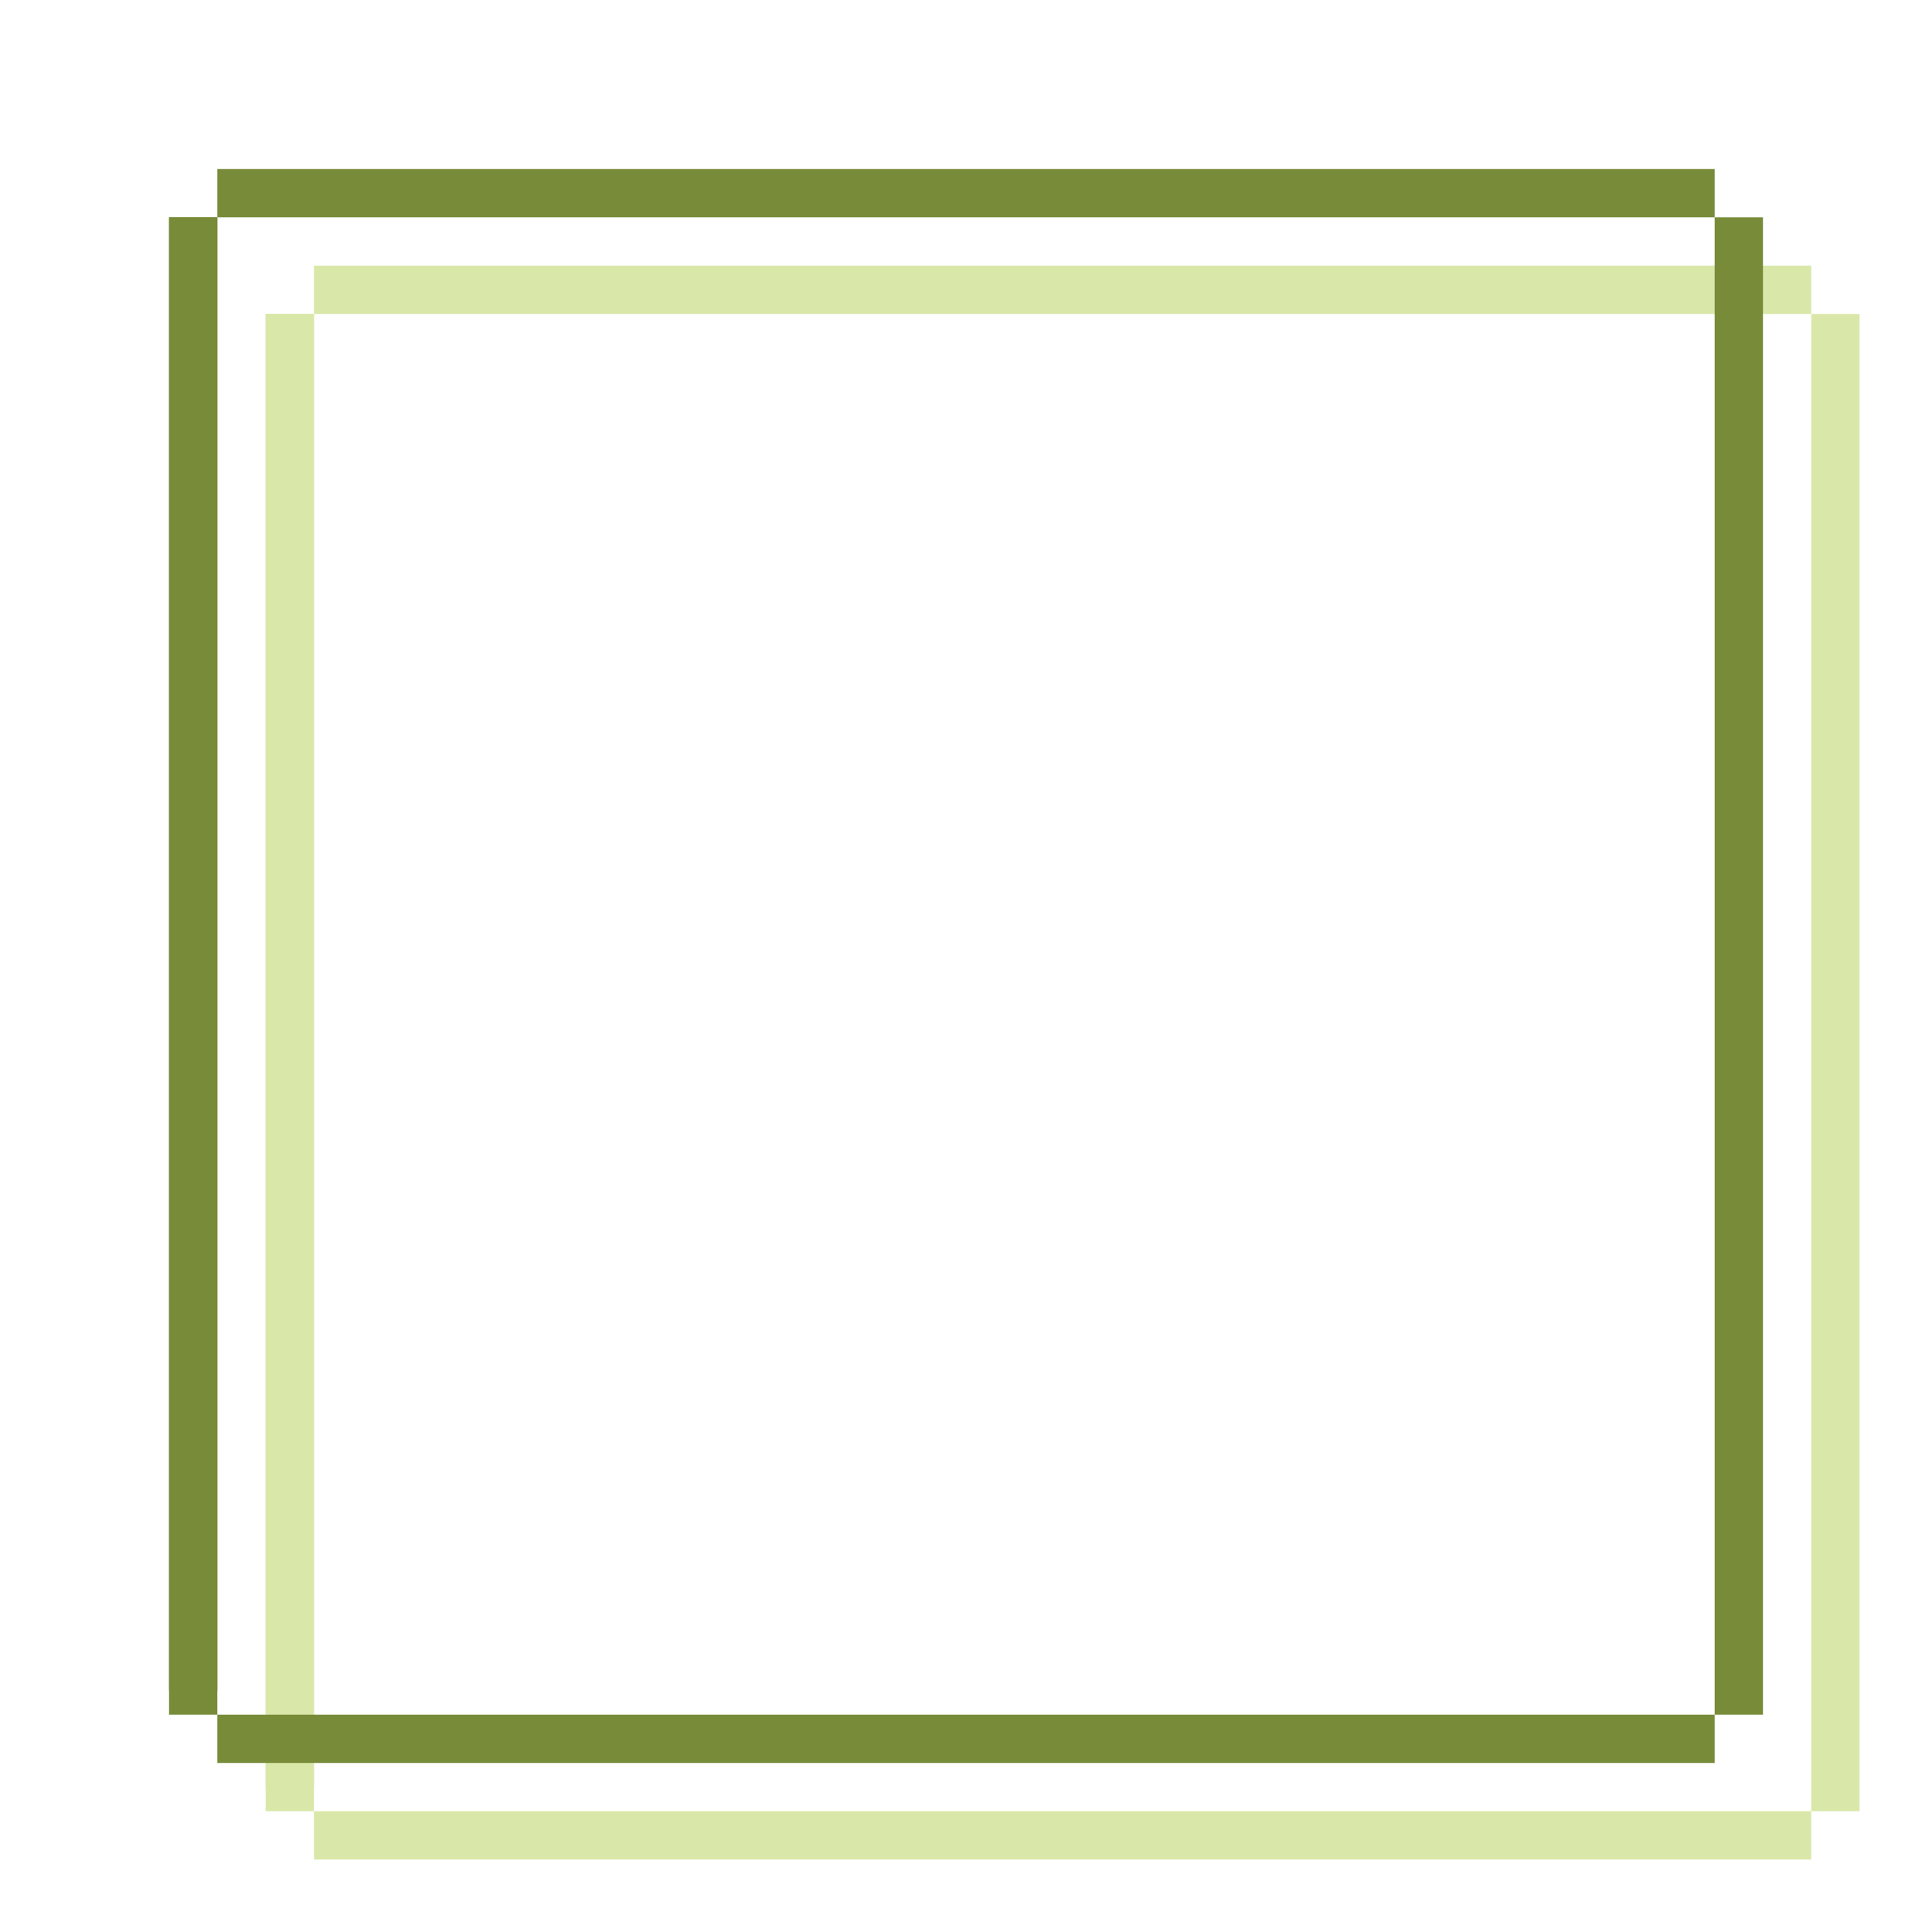 <?xml version="1.0" encoding="UTF-8" standalone="no"?>
<!-- Created with Inkscape (http://www.inkscape.org/) -->

<svg
   xmlns:dc="http://purl.org/dc/elements/1.1/"
   xmlns:cc="http://creativecommons.org/ns#"
   xmlns:rdf="http://www.w3.org/1999/02/22-rdf-syntax-ns#"
   xmlns:svg="http://www.w3.org/2000/svg"
   xmlns="http://www.w3.org/2000/svg"
   xmlns:sodipodi="http://sodipodi.sourceforge.net/DTD/sodipodi-0.dtd"
   xmlns:inkscape="http://www.inkscape.org/namespaces/inkscape"
   width="80"
   height="80"
   id="svg2"
   version="1.1"
   inkscape:version="0.48.4 r9939"
   sodipodi:docname="border.svg"
   inkscape:export-filename="/home/chrism/dev/lcd-style-css/border.png"
   inkscape:export-xdpi="90"
   inkscape:export-ydpi="90">
  <defs
     id="defs4" />
  <sodipodi:namedview
     id="base"
     pagecolor="#ffffff"
     bordercolor="#666666"
     borderopacity="1.0"
     inkscape:pageopacity="0.0"
     inkscape:pageshadow="2"
     inkscape:zoom="11.313708"
     inkscape:cx="57.158252"
     inkscape:cy="38.851706"
     inkscape:document-units="px"
     inkscape:current-layer="layer1"
     showgrid="true"
     inkscape:showpageshadow="false"
     borderlayer="true"
     showguides="true"
     inkscape:guide-bbox="true"
     inkscape:window-width="1920"
     inkscape:window-height="1080"
     inkscape:window-x="0"
     inkscape:window-y="0"
     inkscape:window-maximized="0">
    <inkscape:grid
       type="xygrid"
       id="grid2985"
       empspacing="5"
       visible="true"
       enabled="true"
       snapvisiblegridlinesonly="true" />
    <sodipodi:guide
       orientation="1,0"
       position="40,80"
       id="guide3757" />
    <sodipodi:guide
       orientation="0,1"
       position="0,40"
       id="guide3759" />
  </sodipodi:namedview>
  <g
     inkscape:label="Layer 1"
     inkscape:groupmode="layer"
     id="layer1"
     transform="translate(0,-972.362)">
    <rect
       y="985.362"
       x="11"
       height="61"
       width="2"
       id="rect2999"
       style="fill:#D9E8A9;fill-opacity:1;stroke:none" />
    <rect
       style="fill:#D9E8A9;fill-opacity:1;stroke:none"
       id="rect3001"
       width="2"
       height="62"
       x="75"
       y="985.362" />
    <rect
       style="fill:#D9E8A9;fill-opacity:1;stroke:none"
       id="rect3003"
       width="62"
       height="2"
       x="13"
       y="1047.362" />
    <rect
       y="983.362"
       x="13"
       height="2"
       width="62"
       id="rect3005"
       style="fill:#D9E8A9;fill-opacity:1;stroke:none" />
    <rect
       style="fill:#D9E8A9;fill-opacity:1;stroke:none"
       id="rect3007"
       width="2"
       height="62"
       x="11"
       y="985.362" />
    <rect
       style="fill:#788b39;fill-opacity:1;stroke:none"
       id="rect3779"
       width="2"
       height="61"
       x="7"
       y="981.362" />
    <rect
       y="981.362"
       x="71"
       height="62"
       width="2"
       id="rect3785"
       style="fill:#788b39;fill-opacity:1;stroke:none" />
    <rect
       y="1043.362"
       x="9"
       height="2"
       width="62"
       id="rect3787"
       style="fill:#788b39;fill-opacity:1;stroke:none" />
    <rect
       style="fill:#788b39;fill-opacity:1;stroke:none"
       id="rect3777"
       width="62"
       height="2"
       x="9"
       y="979.362" />
    <rect
       y="981.362"
       x="7"
       height="62"
       width="2"
       id="rect3789"
       style="fill:#788b39;fill-opacity:1;stroke:none" />
  </g>
</svg>
